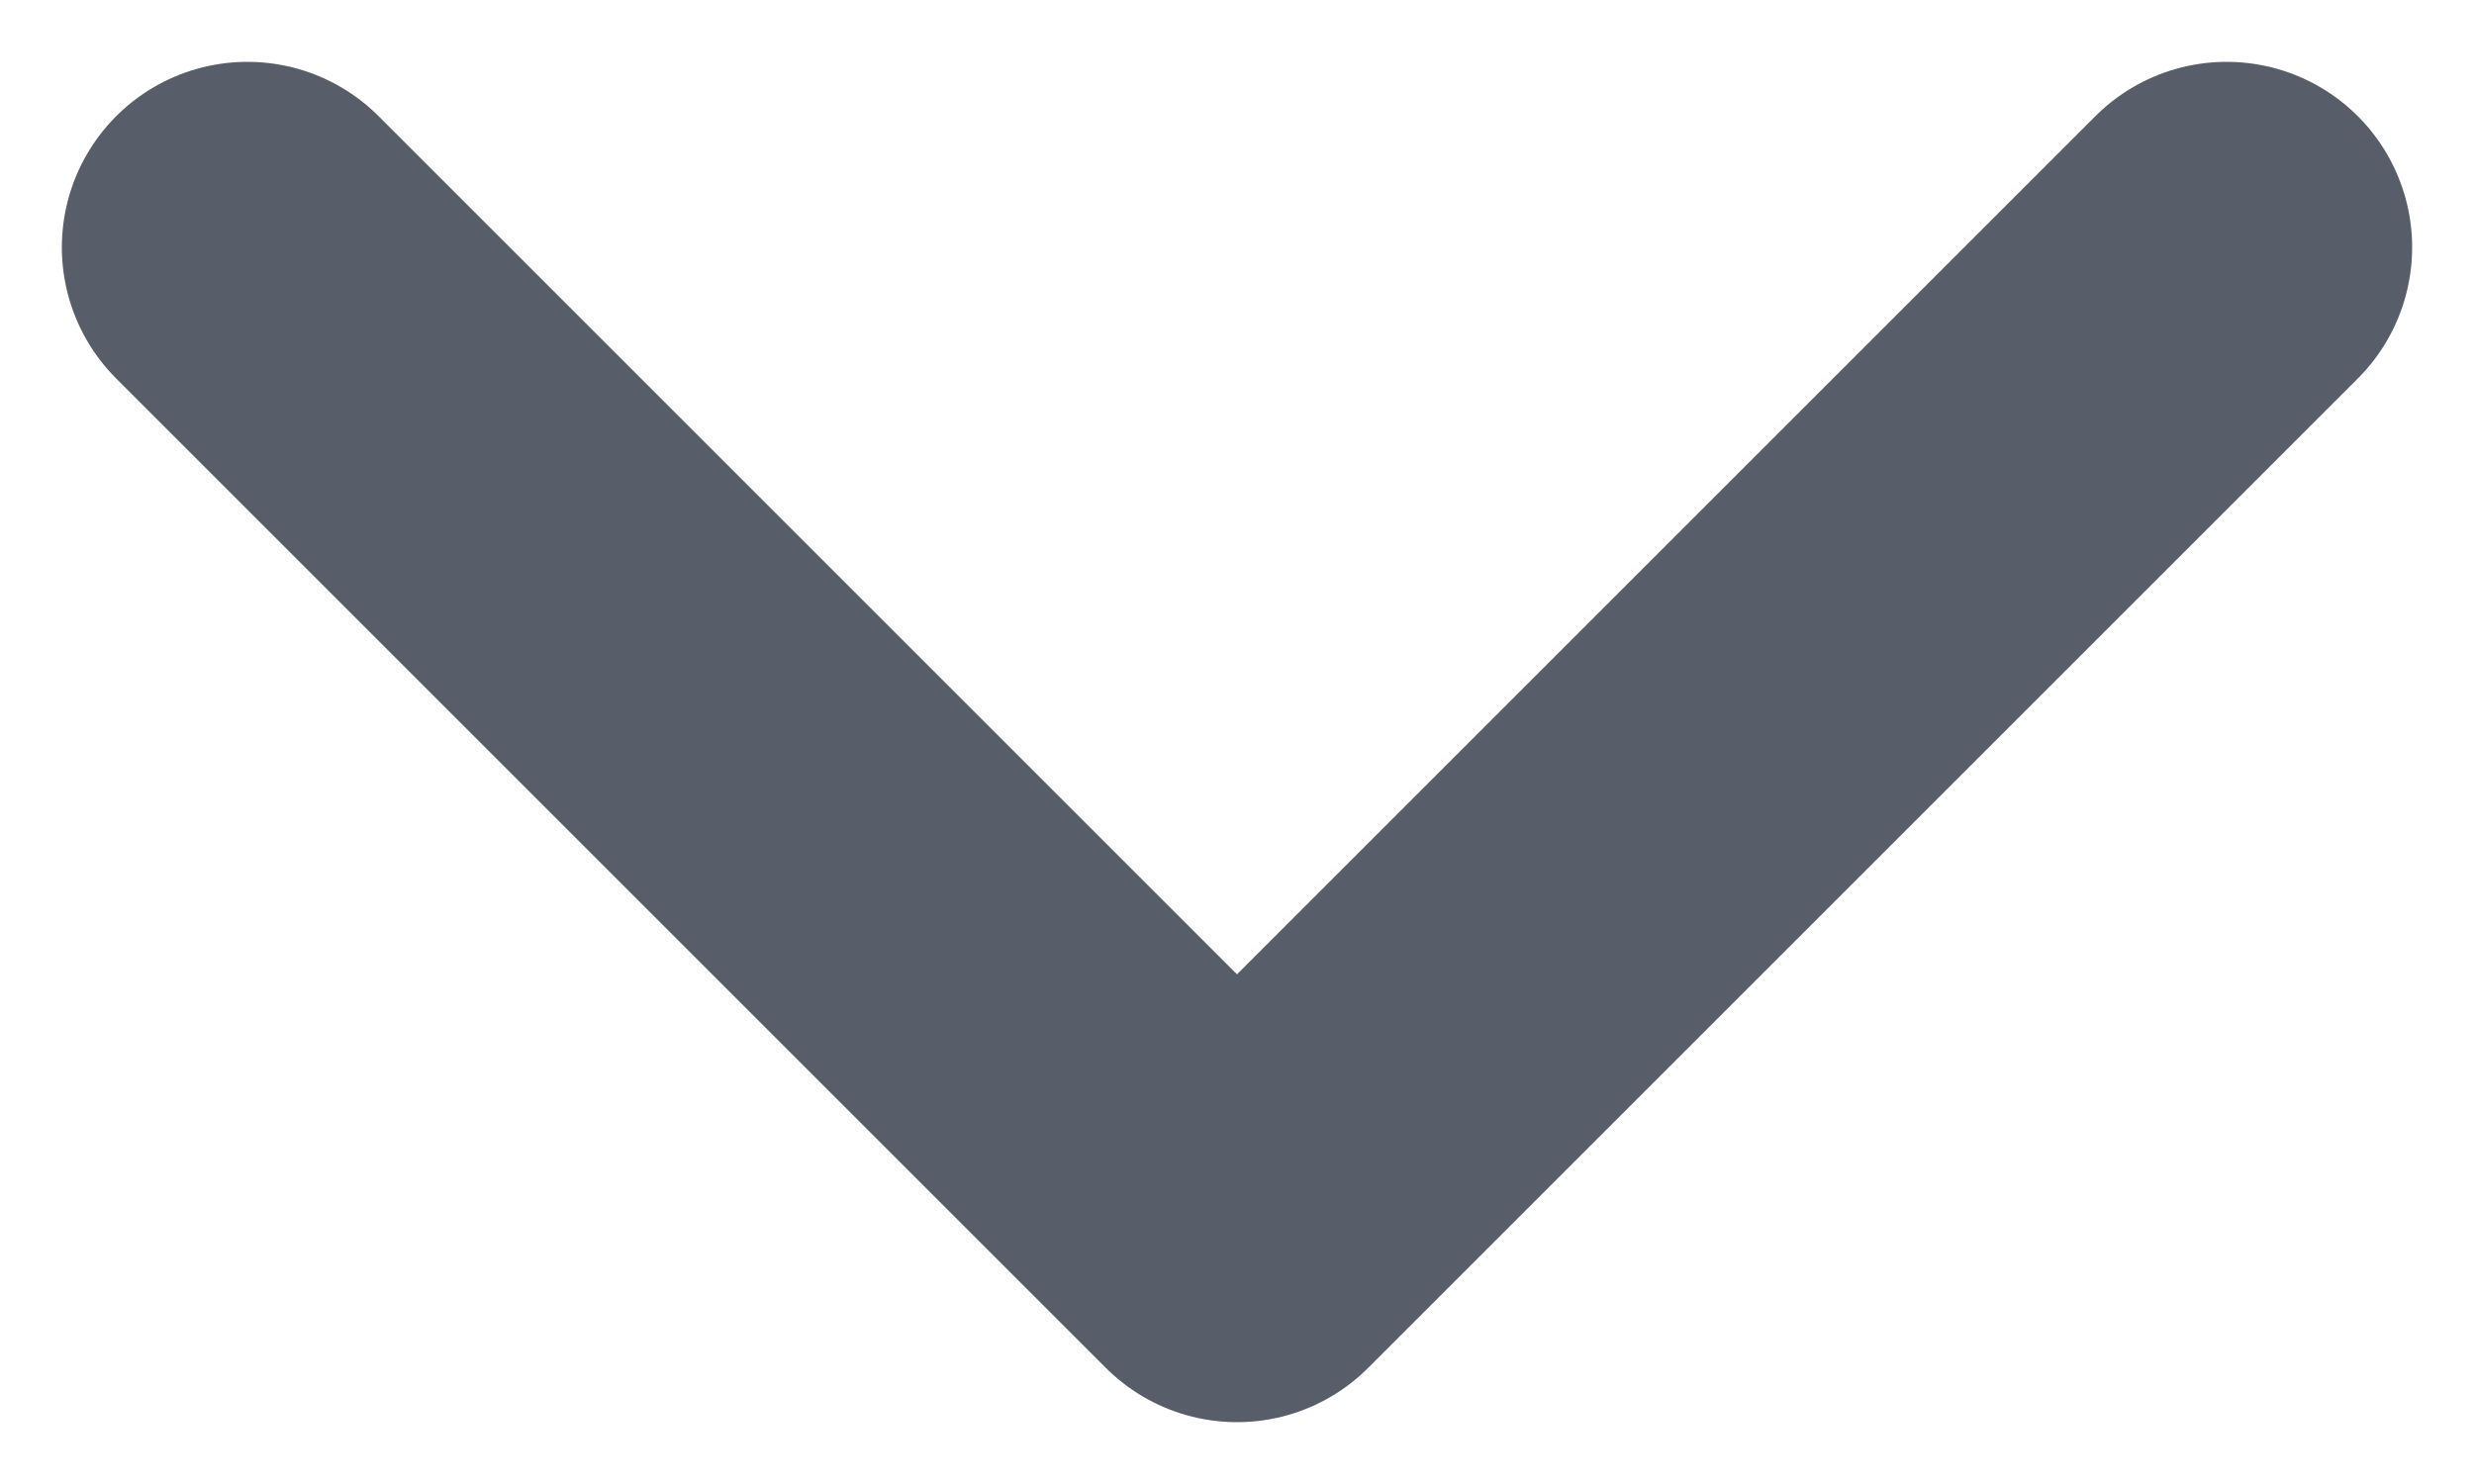<svg width="10" height="6" viewBox="0 0 10 6" fill="none" xmlns="http://www.w3.org/2000/svg">
<path d="M1 1L5 5L9 1" stroke="#575D69" stroke-width="1.5" stroke-linecap="round" stroke-linejoin="round"/>
</svg>
